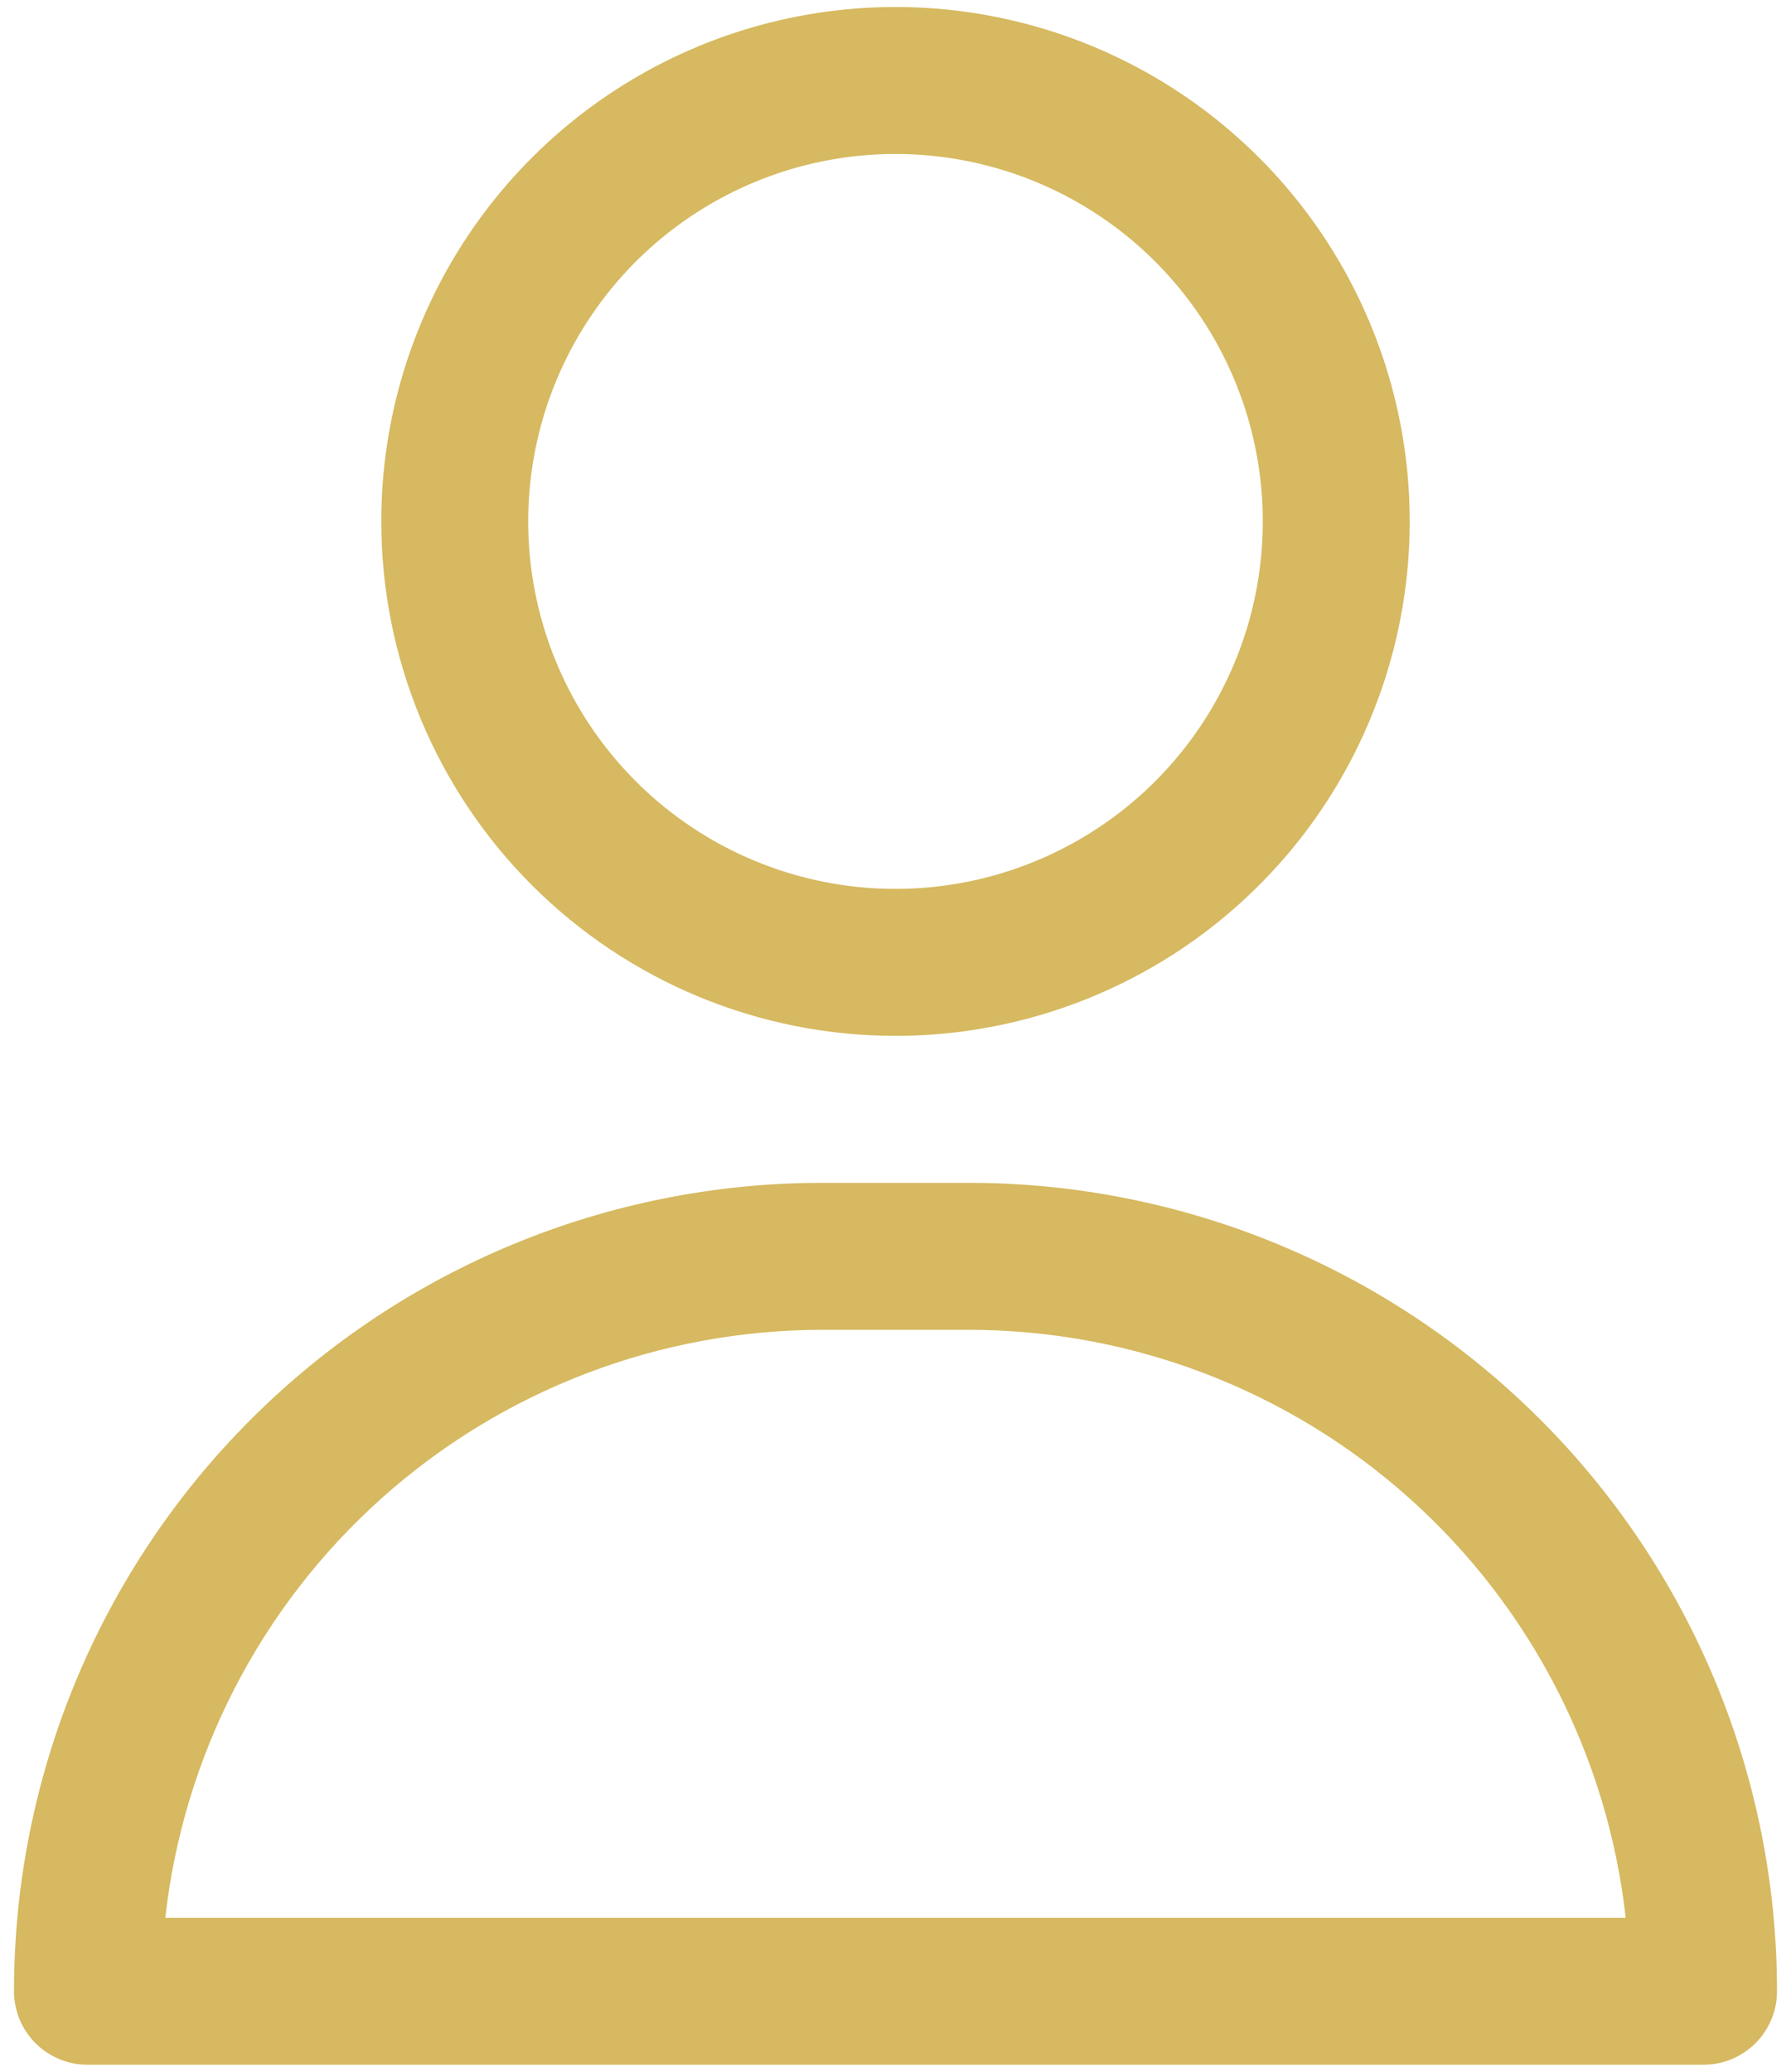 <svg width="64" height="74" viewBox="0 0 64 74" fill="none" xmlns="http://www.w3.org/2000/svg">
<path d="M32 37C35.634 37 39.187 35.922 42.209 33.903C45.23 31.884 47.586 29.014 48.976 25.657C50.367 22.299 50.731 18.605 50.022 15.04C49.313 11.476 47.563 8.202 44.993 5.632C42.423 3.062 39.149 1.312 35.585 0.603C32.02 -0.106 28.326 0.258 24.968 1.649C21.611 3.039 18.741 5.395 16.722 8.416C14.703 11.438 13.625 14.991 13.625 18.625C13.625 23.498 15.561 28.172 19.007 31.618C22.453 35.064 27.127 37 32 37ZM32 5.5C34.596 5.5 37.133 6.27 39.292 7.712C41.45 9.154 43.133 11.204 44.126 13.602C45.119 16.001 45.379 18.64 44.873 21.186C44.366 23.732 43.116 26.07 41.281 27.906C39.445 29.741 37.107 30.991 34.561 31.498C32.015 32.004 29.376 31.744 26.977 30.751C24.579 29.758 22.529 28.075 21.087 25.917C19.645 23.759 18.875 21.221 18.875 18.625C18.875 15.144 20.258 11.806 22.719 9.344C25.181 6.883 28.519 5.5 32 5.5Z" fill="#D6B960"/>
<path d="M34.625 42.25H29.375C21.717 42.25 14.372 45.292 8.957 50.707C3.542 56.122 0.5 63.467 0.5 71.125C0.5 71.821 0.777 72.489 1.269 72.981C1.761 73.473 2.429 73.75 3.125 73.75H60.875C61.571 73.75 62.239 73.473 62.731 72.981C63.223 72.489 63.5 71.821 63.5 71.125C63.5 63.467 60.458 56.122 55.043 50.707C49.628 45.292 42.283 42.25 34.625 42.25ZM5.907 68.5C6.553 62.727 9.303 57.394 13.632 53.52C17.961 49.646 23.566 47.503 29.375 47.5H34.625C40.434 47.503 46.039 49.646 50.368 53.52C54.697 57.394 57.447 62.727 58.093 68.5H5.907Z" fill="#D6B960"/>
</svg>
